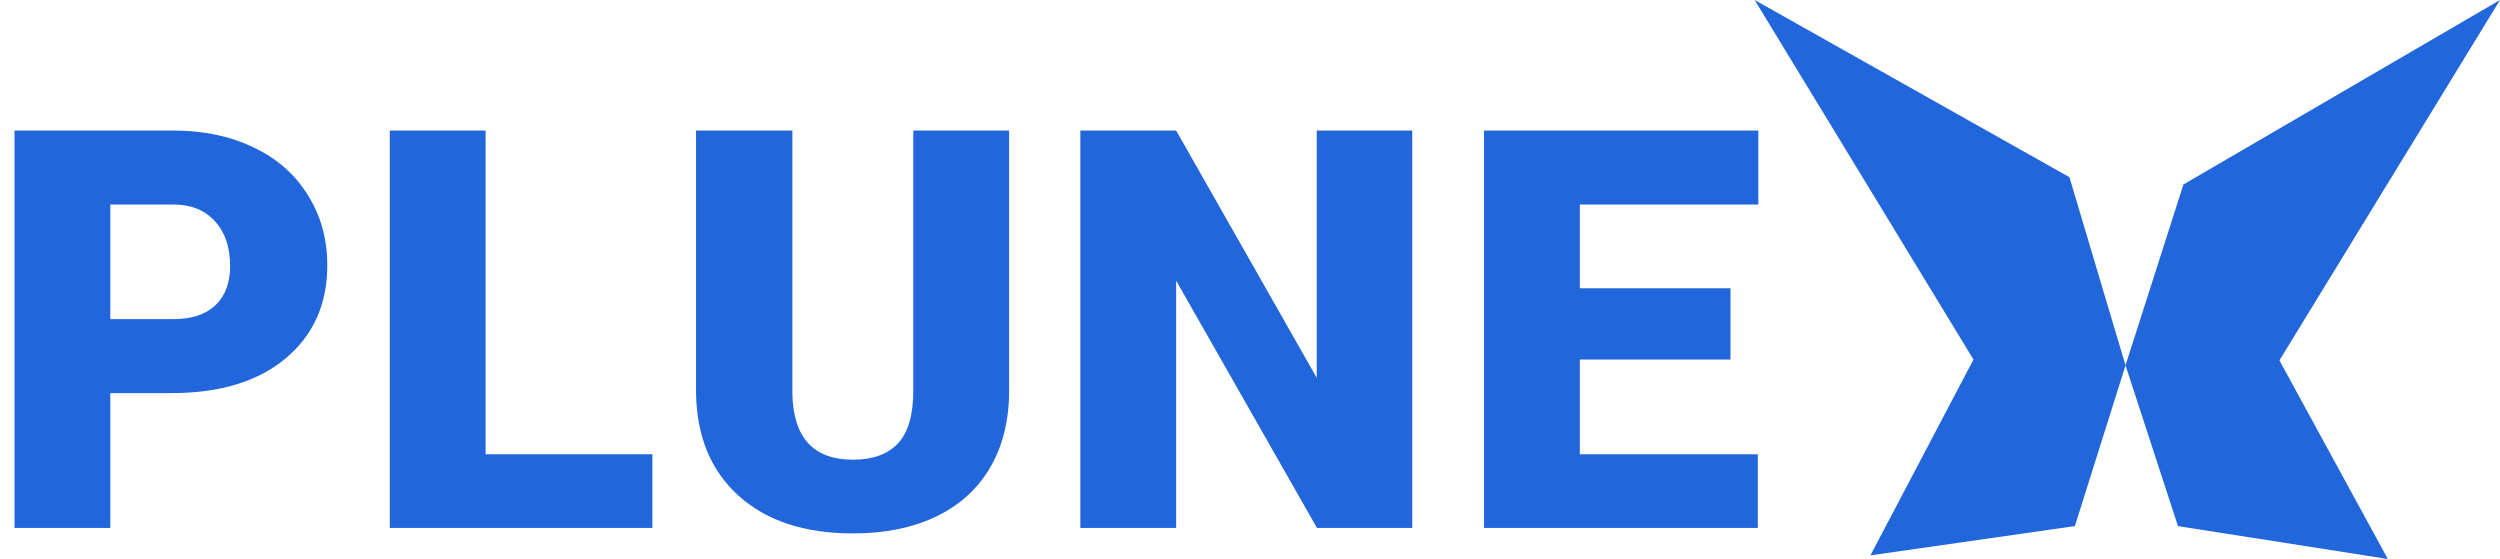 <svg width="161" height="36" viewBox="0 0 161 36" fill="none" xmlns="http://www.w3.org/2000/svg">
<path fill-rule="evenodd" clip-rule="evenodd" d="M113 0L127.092 23.155L120.456 35.765L133.621 33.882L136.883 23.529L140.262 33.882L153.777 36L146.795 23.209L161 0L140.612 11.882L136.883 23.529L133.272 11.412L113 0ZM7.104 25.316V34H0.934V8.406H11.146C13.104 8.406 14.832 8.77 16.332 9.496C17.844 10.211 19.01 11.236 19.83 12.572C20.662 13.896 21.078 15.402 21.078 17.09C21.078 19.586 20.182 21.584 18.389 23.084C16.607 24.572 14.158 25.316 11.041 25.316H7.104ZM7.104 20.553H11.146C12.342 20.553 13.25 20.254 13.871 19.656C14.504 19.059 14.82 18.215 14.82 17.125C14.82 15.93 14.498 14.975 13.854 14.26C13.209 13.545 12.33 13.182 11.217 13.17H7.104V20.553ZM31.273 29.254H42.013V34H25.103V8.406H31.273V29.254ZM64.987 8.406V25.158C64.987 27.057 64.583 28.703 63.774 30.098C62.965 31.48 61.805 32.535 60.294 33.262C58.782 33.988 56.995 34.352 54.932 34.352C51.815 34.352 49.36 33.543 47.567 31.926C45.774 30.309 44.86 28.094 44.825 25.281V8.406H51.03V25.404C51.1 28.205 52.401 29.605 54.932 29.605C56.209 29.605 57.176 29.254 57.833 28.551C58.489 27.848 58.817 26.705 58.817 25.123V8.406H64.987ZM90.949 34H84.814L75.744 18.074V34H69.574V8.406H75.744L84.797 24.332V8.406H90.949V34ZM111.444 23.154H101.741V29.254H113.202V34H95.571V8.406H113.237V13.17H101.741V18.566H111.444V23.154Z" fill="#2266DC"/>
</svg>
